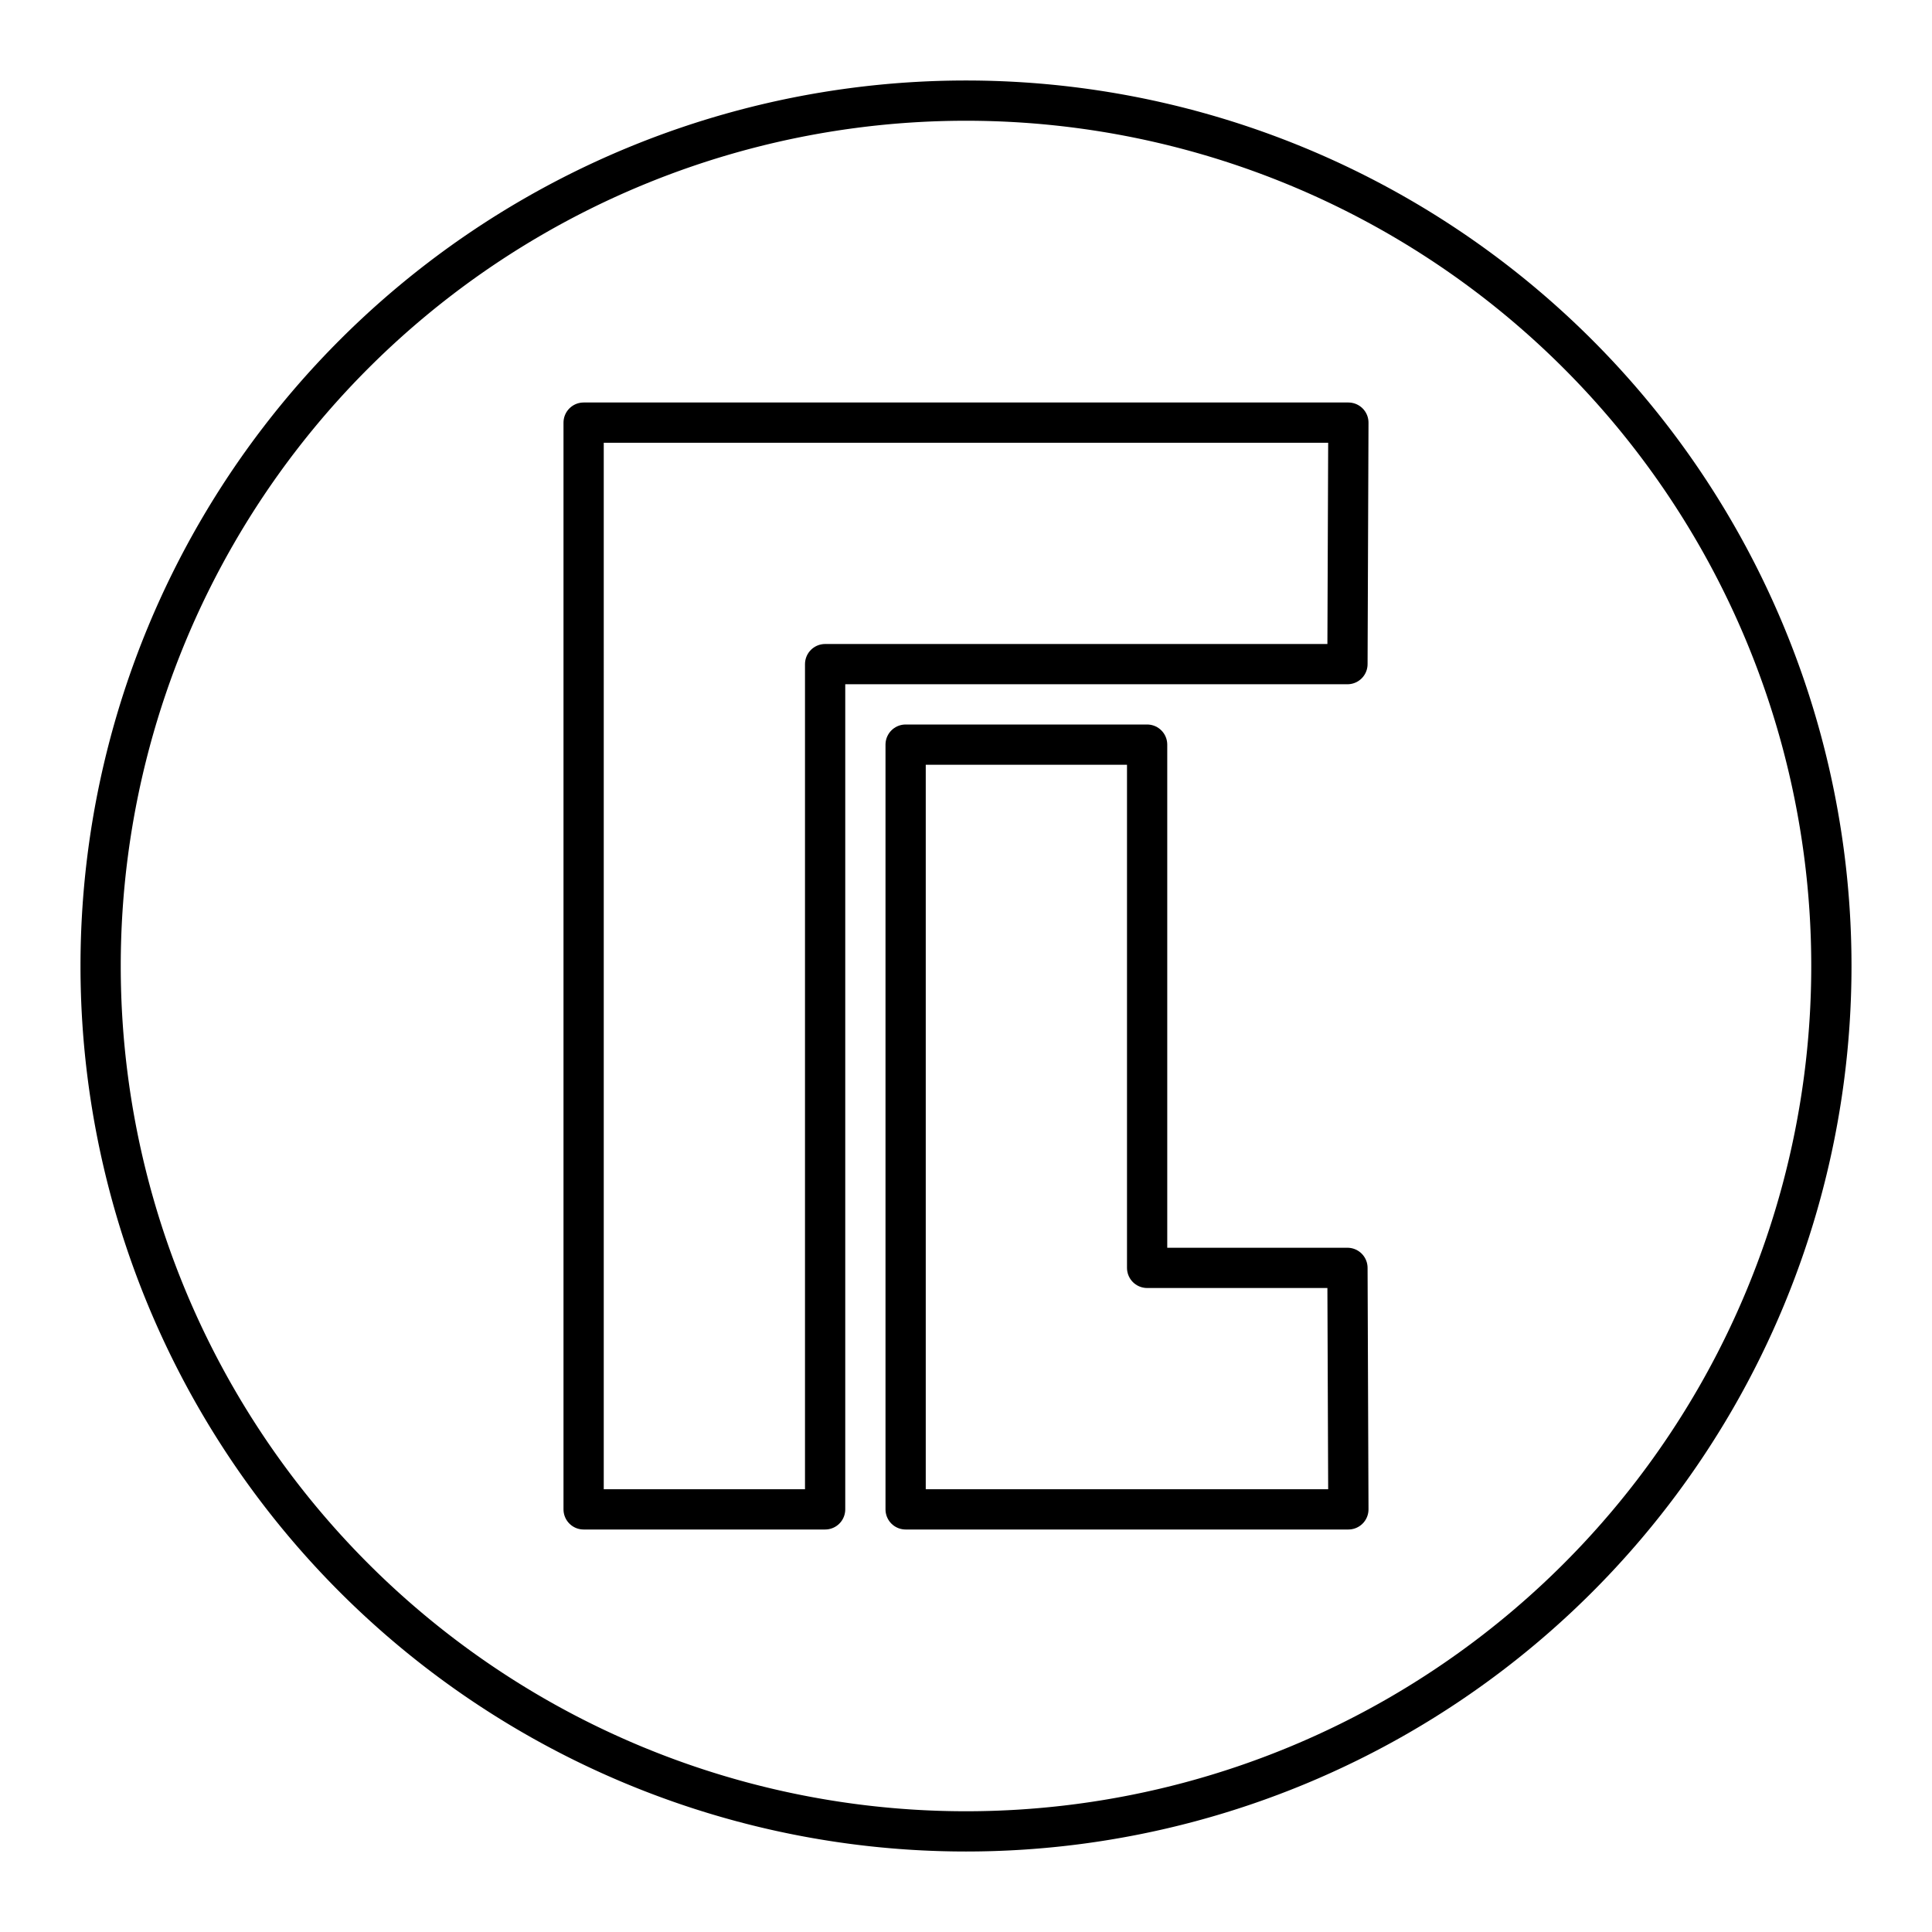 <svg version="1.1" viewBox="0 0 48 48" xml:space="preserve" xmlns="http://www.w3.org/2000/svg"><g fill="none" stroke="#000" stroke-linecap="round" stroke-linejoin="round"><path d="m22.5 18.5h6l-4e-6 13h4.977l0.023 6h-11z" stroke-width="1px"/><path d="M 45.5,24 A 21.5,21.5 0 0 1 24,45.5 21.5,21.5 0 0 1 2.5,24 21.5,21.5 0 0 1 24,2.5 21.5,21.5 0 0 1 45.5,24 Z" style="paint-order:stroke fill markers"/><path d="m14.5 37.5h6v-21h12.977l0.023-6h-19z" stroke-width="1px"/></g></svg>
